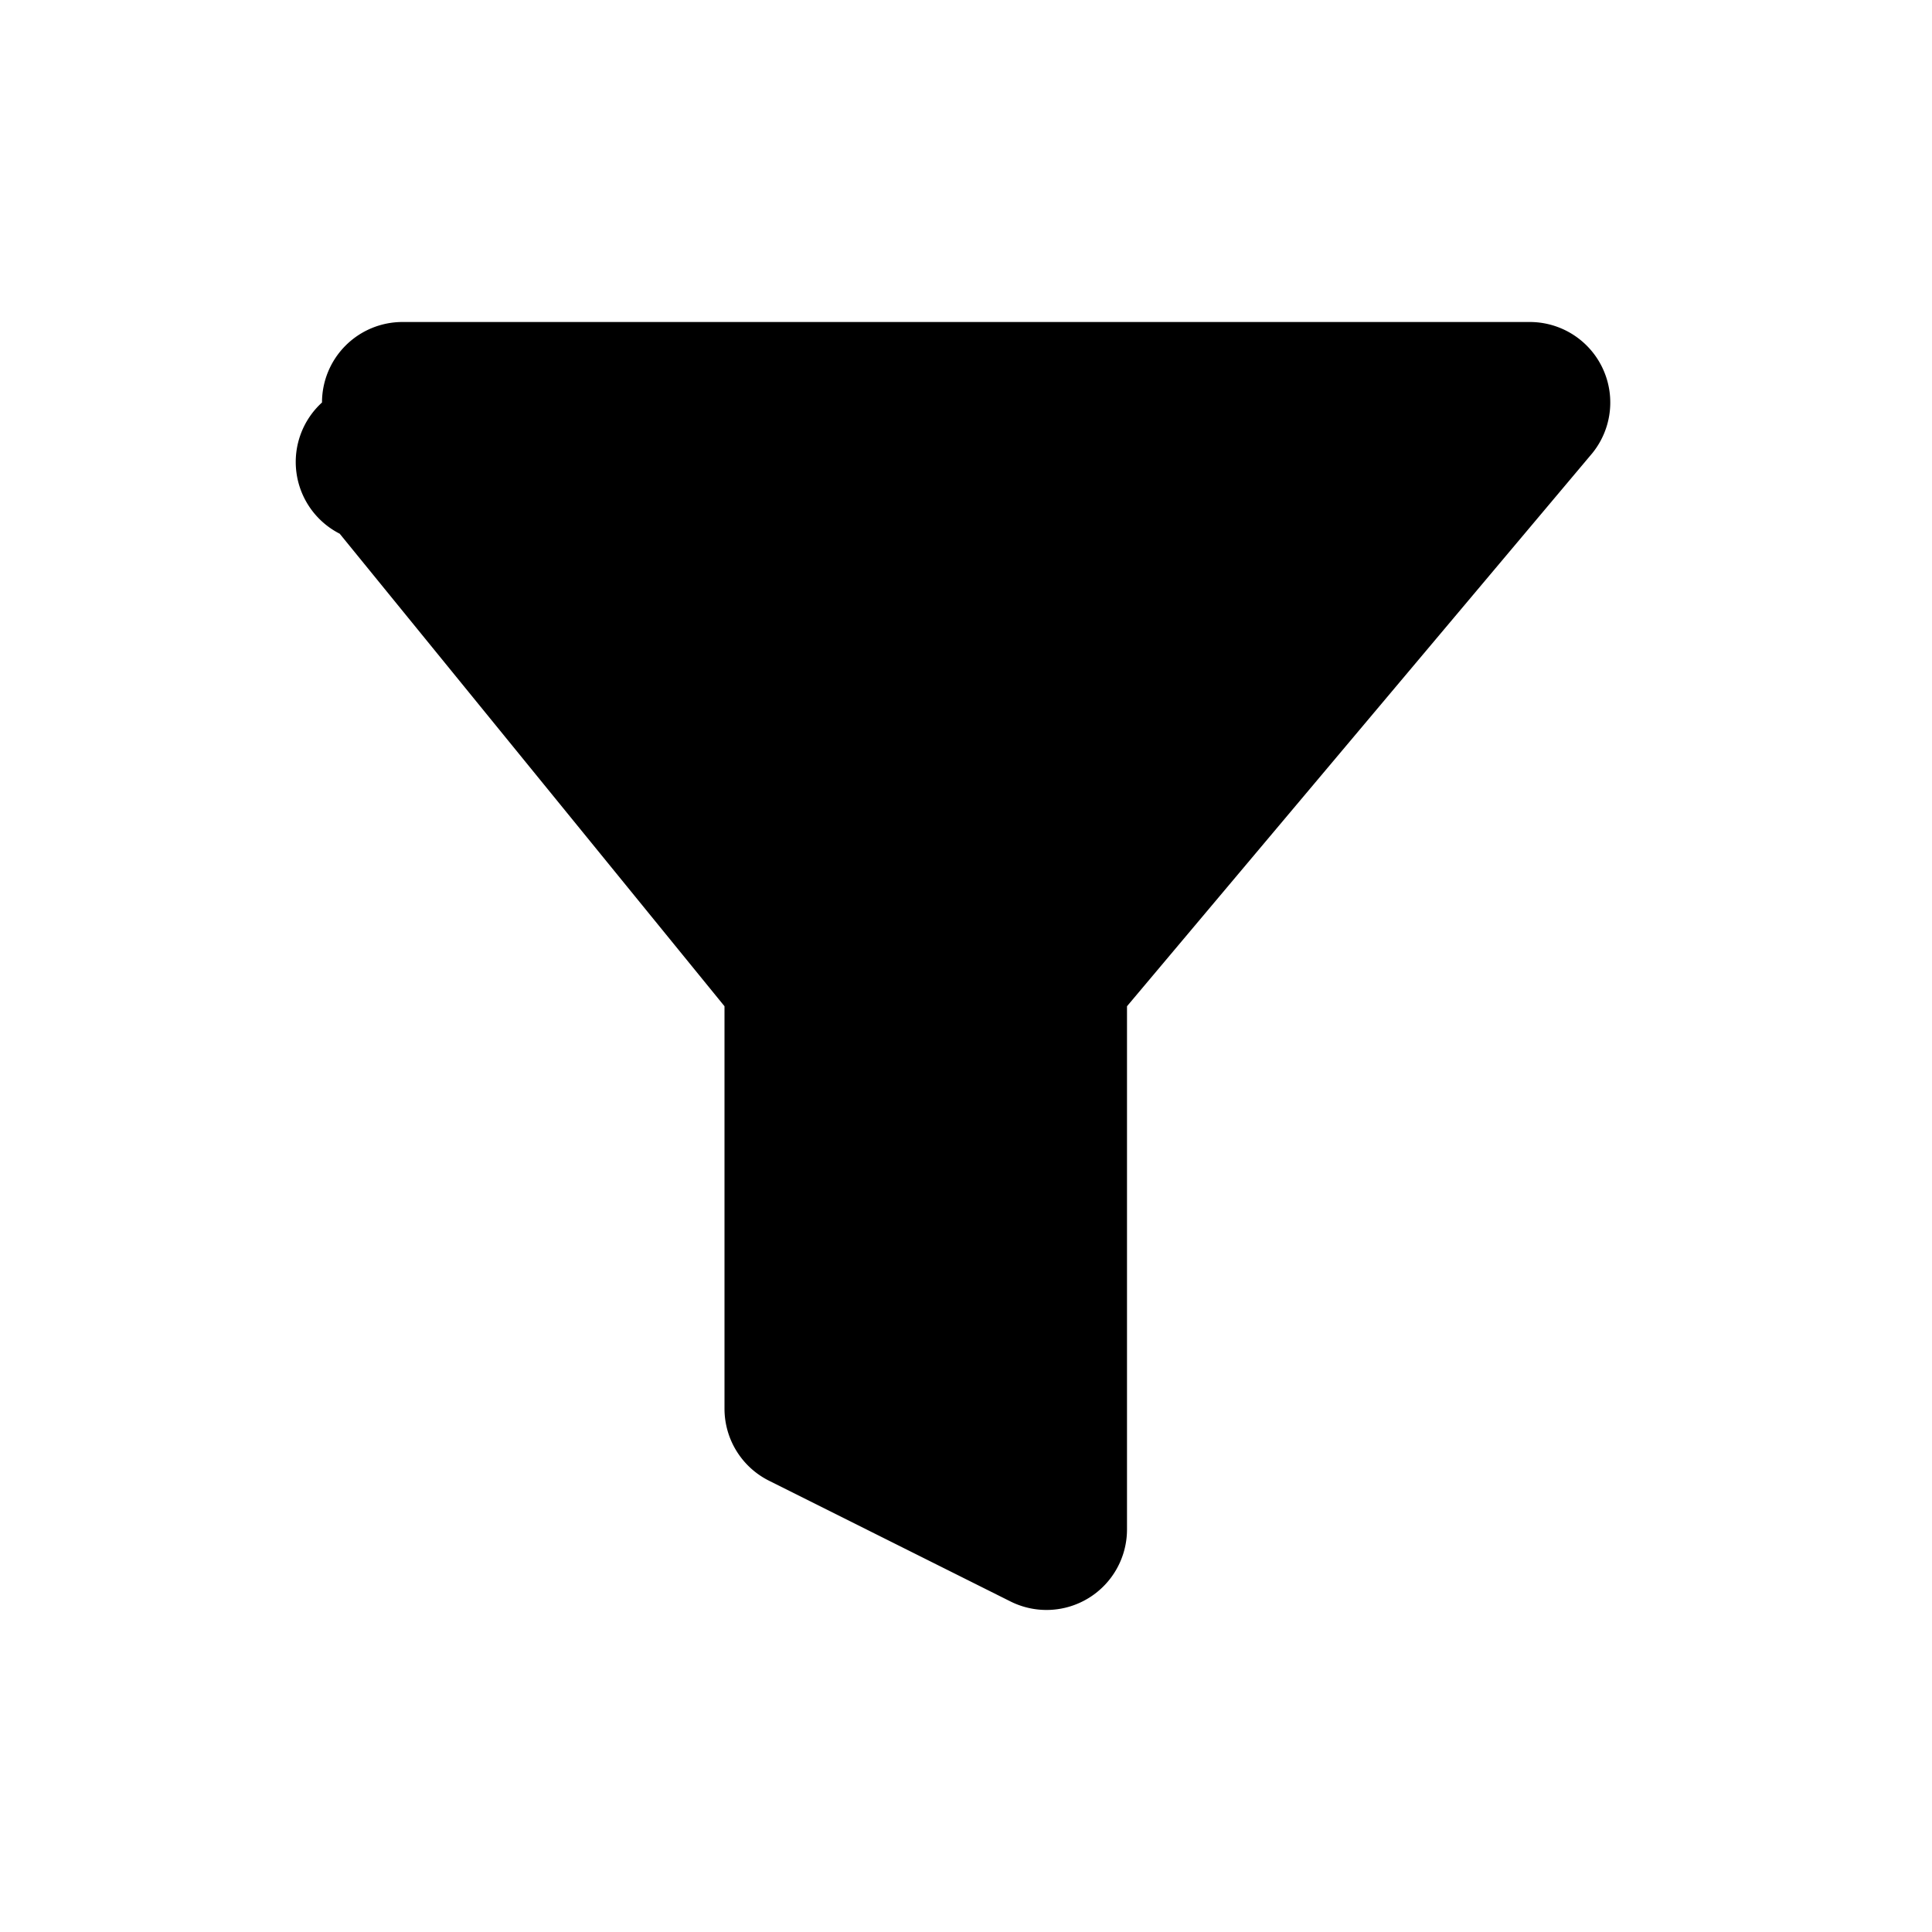 <svg width="24" height="24" viewBox="0 0 24 24" fill="none" xmlns="http://www.w3.org/2000/svg">
  <path d="M4 5a1 1 0 0 1 1-1h14a1 1 0 0 1 .78 1.63L14 12.5V19a1 1 0 0 1-1.447.894l-3-1.5A1 1 0 0 1 9 17.5V12.5L4.22 6.63A1 1 0 0 1 4 5Z" fill="currentColor"/>
</svg>
